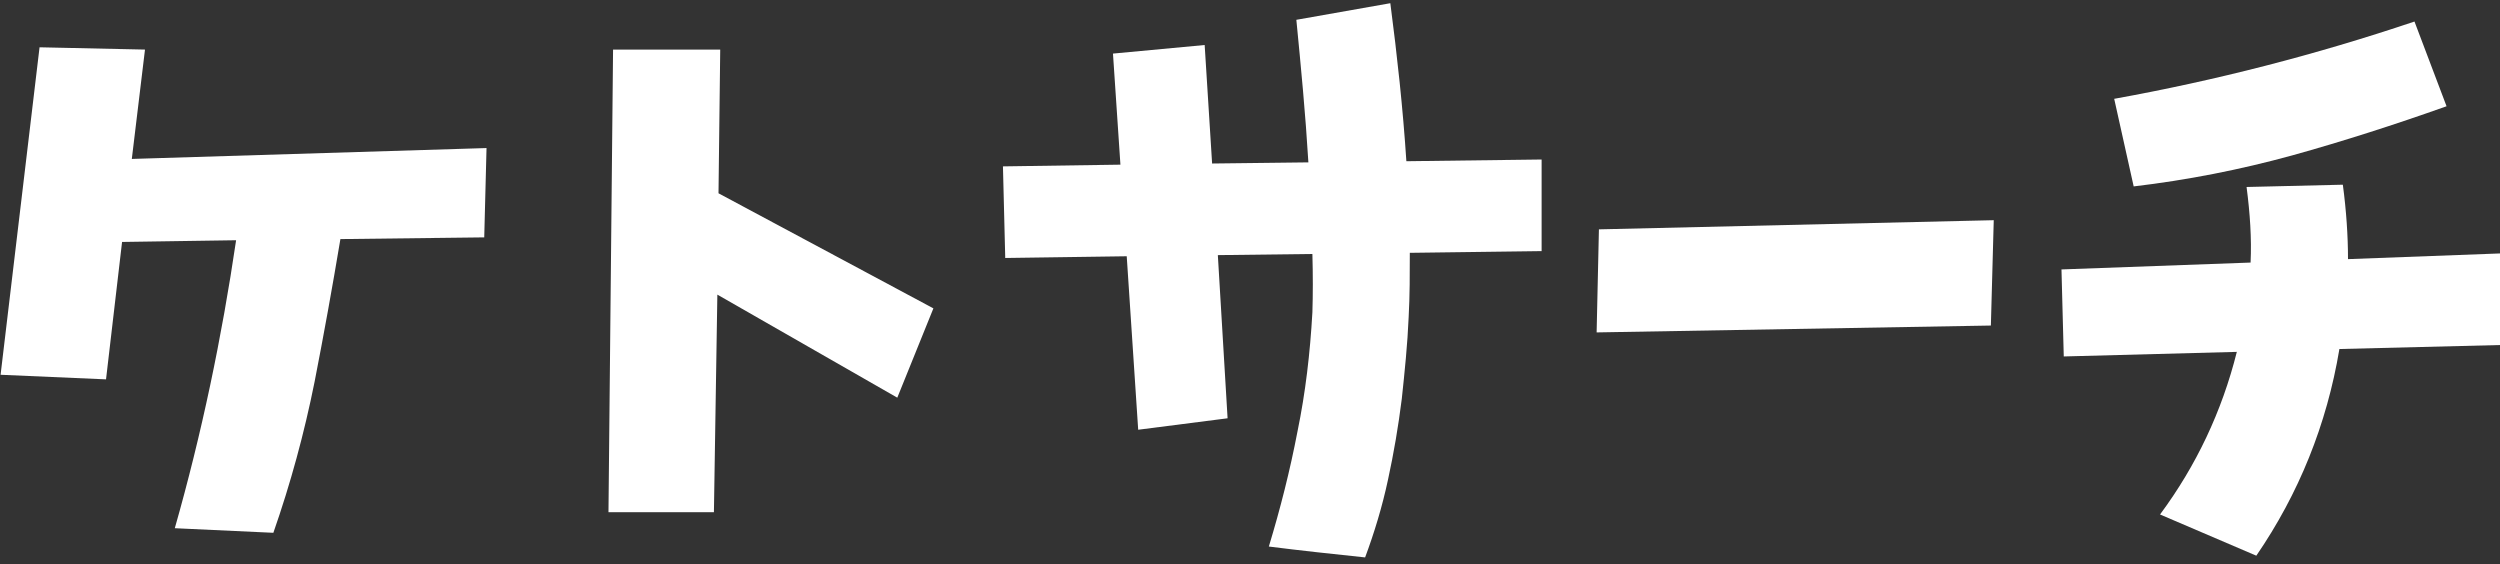 <?xml version="1.0" encoding="UTF-8" standalone="no"?>
<!DOCTYPE svg PUBLIC "-//W3C//DTD SVG 1.1//EN" "http://www.w3.org/Graphics/SVG/1.1/DTD/svg11.dtd">
<svg width="100%" height="100%" viewBox="0 0 164 37" version="1.1" xmlns="http://www.w3.org/2000/svg" xmlns:xlink="http://www.w3.org/1999/xlink" xml:space="preserve" xmlns:serif="http://www.serif.com/" style="fill-rule:evenodd;clip-rule:evenodd;stroke-linejoin:round;stroke-miterlimit:2;">
    <rect x="0" y="0" width="164" height="37" fill="#333333" stroke="none"/>
    <g transform="matrix(1.086,0,0,0.651,-329.658,-110.35)">
        <g transform="matrix(34.615,0,0,57.692,301.234,219.043)">
            <path d="M0.136,-0.776L0.32,-0.772L0.297,-0.581L0.916,-0.6L0.912,-0.444L0.661,-0.441C0.647,-0.357 0.632,-0.274 0.616,-0.192C0.598,-0.102 0.574,-0.014 0.544,0.072L0.372,0.064C0.419,-0.101 0.454,-0.269 0.479,-0.439L0.28,-0.436L0.252,-0.196L0.068,-0.204L0.136,-0.776Z" style="fill:white;fill-rule:nonzero;"/>
        </g>
        <g transform="matrix(34.615,0,0,57.692,334.7,219.043)">
            <path d="M0.17,-0.772L0.357,-0.772L0.354,-0.521L0.729,-0.32L0.666,-0.164L0.352,-0.344L0.346,0.036L0.162,0.036L0.17,-0.772Z" style="fill:white;fill-rule:nonzero;"/>
        </g>
        <g transform="matrix(34.615,0,0,57.692,363.028,219.043)">
            <path d="M0.036,-0.408L0.032,-0.568L0.237,-0.571L0.224,-0.765L0.384,-0.78L0.397,-0.573L0.565,-0.575C0.56,-0.659 0.552,-0.742 0.544,-0.824L0.708,-0.853C0.72,-0.761 0.73,-0.669 0.736,-0.577L0.972,-0.58L0.972,-0.42L0.742,-0.417C0.742,-0.38 0.742,-0.342 0.74,-0.305C0.738,-0.257 0.733,-0.209 0.728,-0.162C0.722,-0.114 0.714,-0.067 0.704,-0.021C0.694,0.026 0.68,0.072 0.664,0.115C0.607,0.109 0.551,0.103 0.496,0.096C0.516,0.03 0.533,-0.037 0.546,-0.105C0.56,-0.173 0.568,-0.242 0.572,-0.313C0.573,-0.344 0.573,-0.379 0.572,-0.415L0.407,-0.413L0.424,-0.128L0.268,-0.108L0.248,-0.411L0.036,-0.408Z" style="fill:white;fill-rule:nonzero;"/>
        </g>
        <g transform="matrix(34.615,0,0,57.692,397.643,219.043)">
            <path d="M0.072,-0.458L0.761,-0.474L0.756,-0.29L0.068,-0.278L0.072,-0.458Z" style="fill:white;fill-rule:nonzero;"/>
        </g>
        <g transform="matrix(34.615,0,0,57.692,426.207,219.043)">
            <path d="M0.67,-0.821L0.726,-0.673C0.636,-0.641 0.546,-0.612 0.456,-0.587C0.365,-0.562 0.273,-0.544 0.18,-0.533L0.146,-0.686C0.323,-0.718 0.498,-0.763 0.67,-0.821ZM0.054,-0.388L0.384,-0.4C0.386,-0.442 0.383,-0.486 0.377,-0.532L0.545,-0.536C0.551,-0.491 0.554,-0.447 0.554,-0.406L0.821,-0.416L0.821,-0.256L0.539,-0.249C0.517,-0.117 0.468,0.004 0.394,0.112L0.226,0.04C0.289,-0.045 0.334,-0.14 0.36,-0.244L0.058,-0.236L0.054,-0.388Z" style="fill:white;fill-rule:nonzero;"/>
        </g>
    </g>
</svg>
